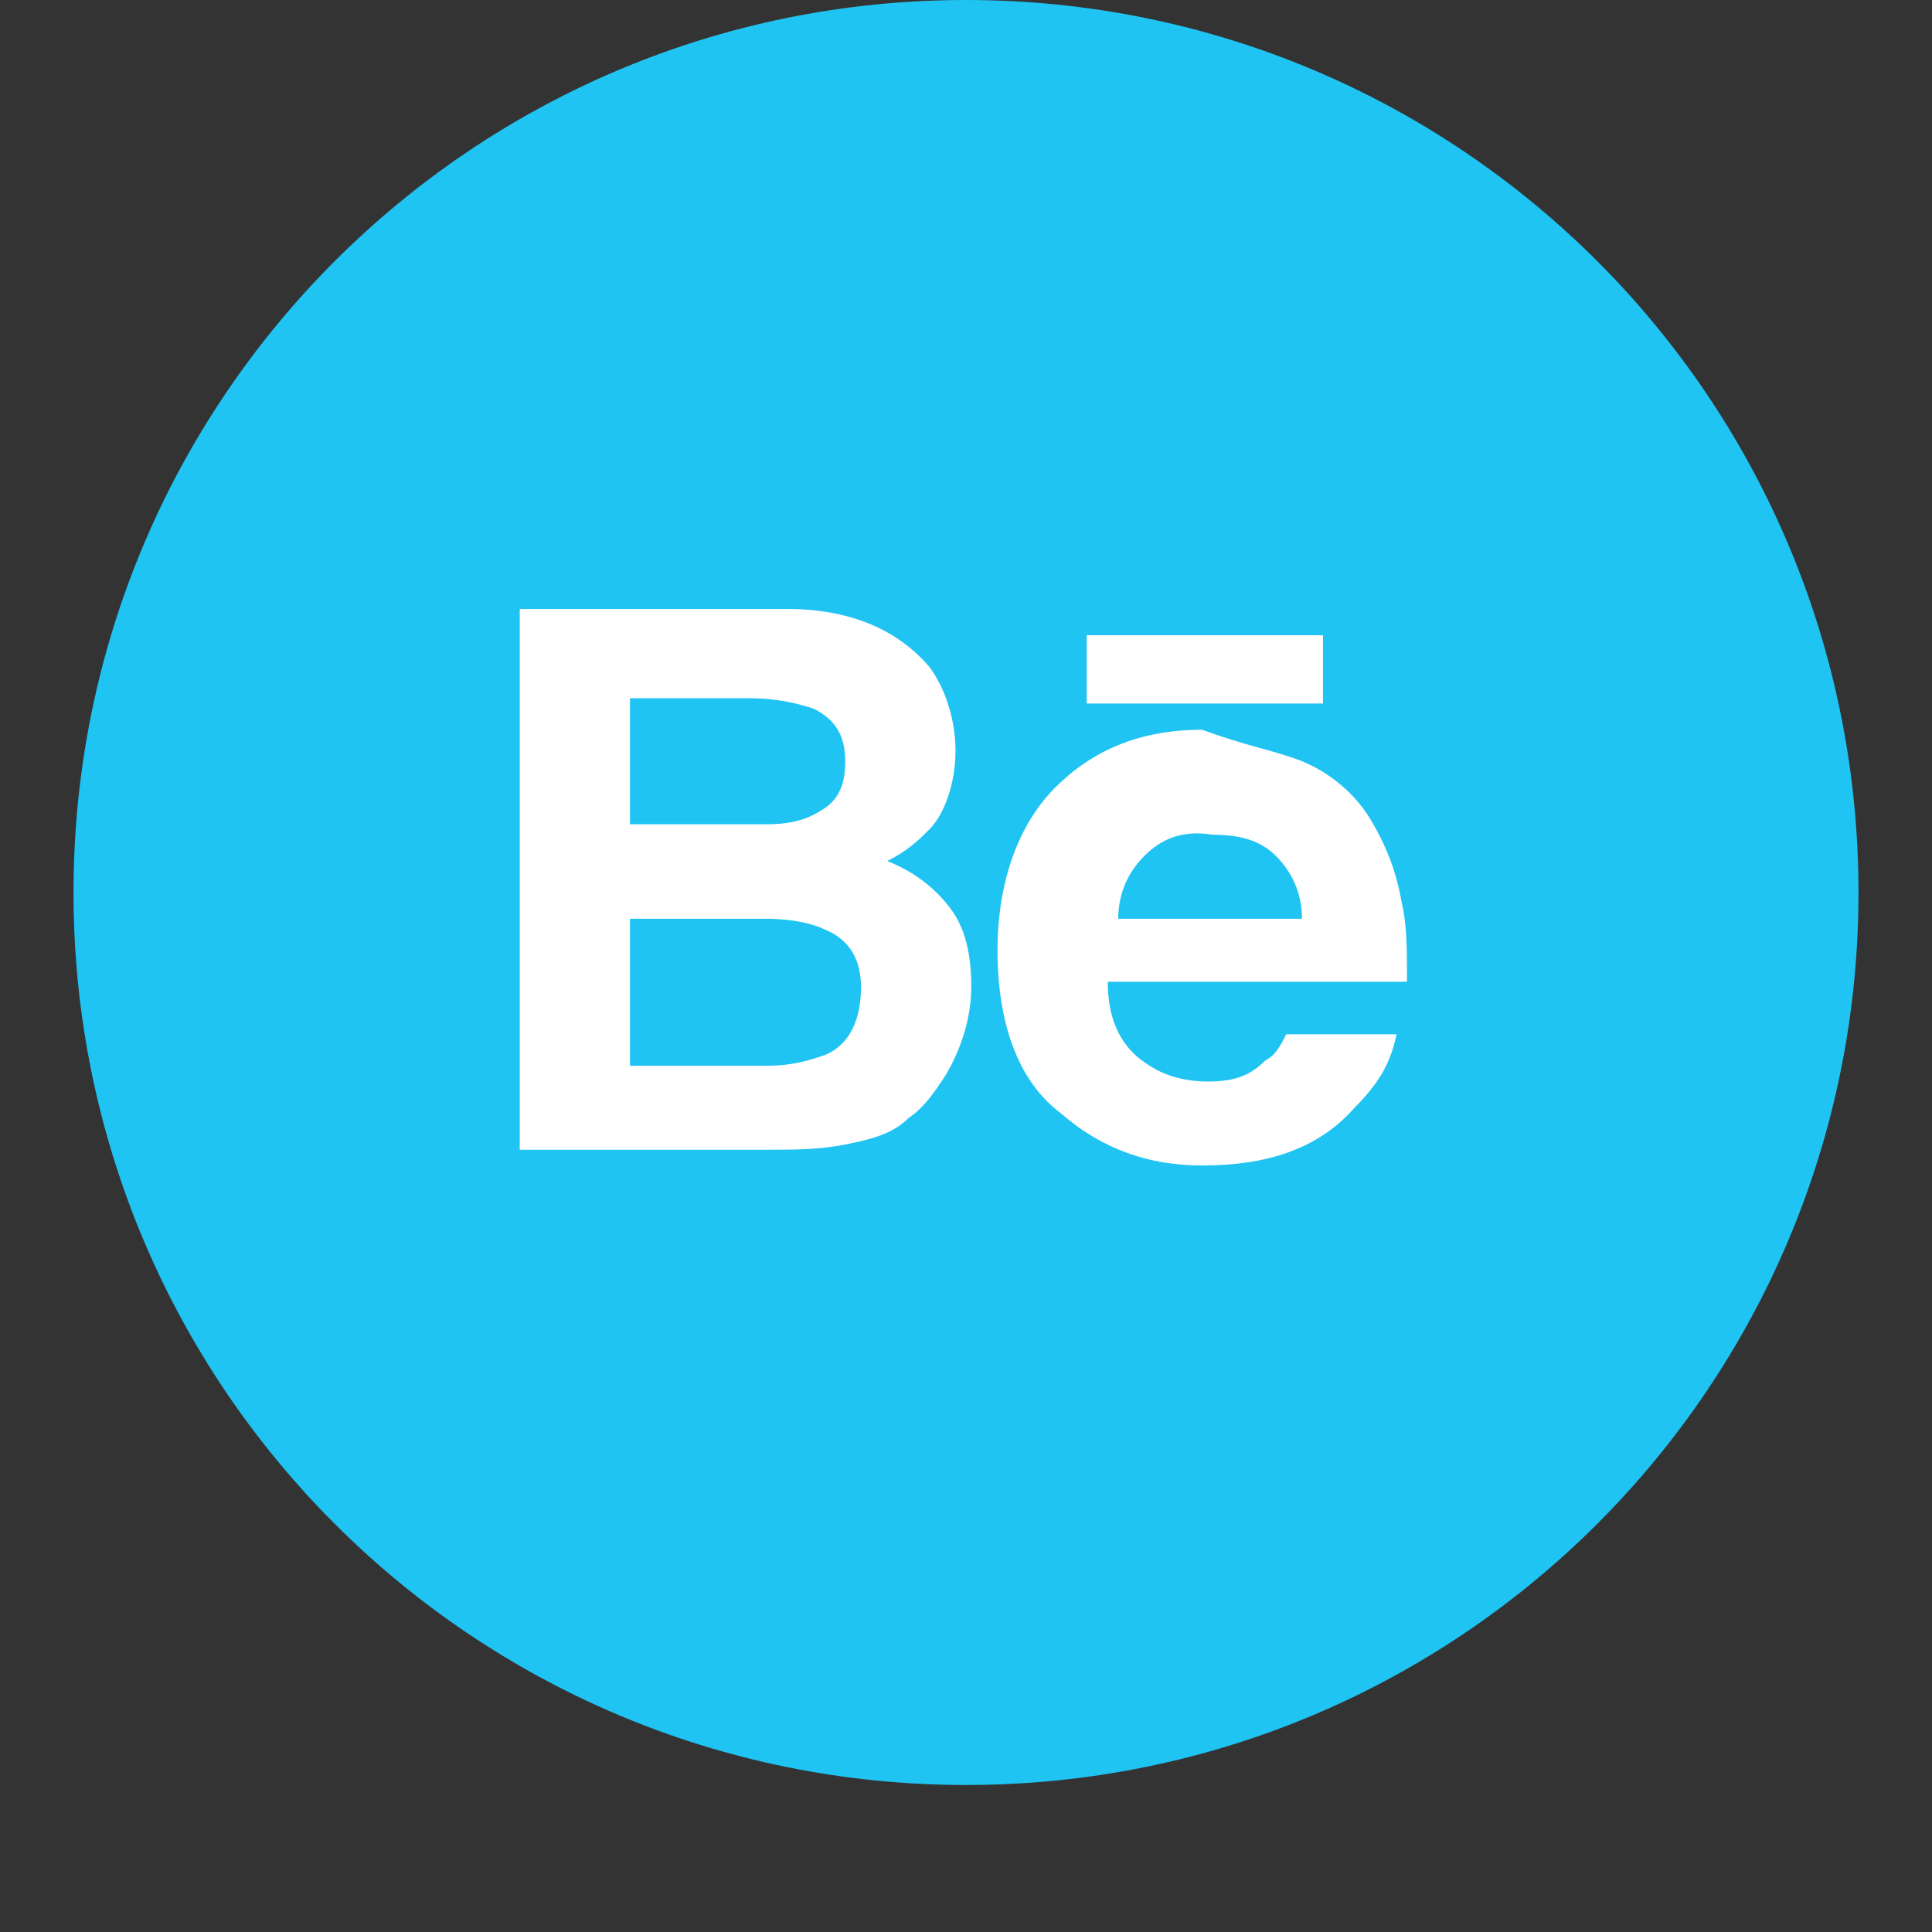<?xml version="1.0" encoding="utf-8"?>
<!-- Generator: Adobe Illustrator 19.0.1, SVG Export Plug-In . SVG Version: 6.00 Build 0)  -->
<svg version="1.1" id="Layer_1" xmlns="http://www.w3.org/2000/svg" xmlns:xlink="http://www.w3.org/1999/xlink" x="0px" y="0px"
	 viewBox="0 0 36.8 36.8" style="enable-background:new 0 0 36.8 36.8;" xml:space="preserve">
<rect x="0" y="0" width="36.8" height="36.8" fill="#333333" stroke="none"/>
<style type="text/css">
	.st0{fill:#1FC4F3;}
	.st1{fill:#FFFFFF;}
</style>
<path class="st0" d="M18.4,34c9.4,0,17-7.6,17-17c0-9.4-7.6-17-17-17C9,0,1.4,7.6,1.4,17C1.4,26.4,9,34,18.4,34"/>
<path class="st1" d="M17.7,12.7c0.3,0.4,0.5,1,0.5,1.6c0,0.6-0.2,1.2-0.5,1.5c-0.2,0.2-0.4,0.4-0.8,0.6c0.5,0.2,0.9,0.5,1.2,0.9
	c0.3,0.4,0.4,0.9,0.4,1.5c0,0.6-0.2,1.2-0.5,1.7c-0.2,0.3-0.4,0.6-0.7,0.8c-0.3,0.3-0.7,0.4-1.2,0.5c-0.5,0.1-1,0.1-1.5,0.1H9.9
	V11.6H15C16.2,11.6,17.1,12,17.7,12.7z M12,13.4v2.3h2.6c0.5,0,0.8-0.1,1.1-0.3c0.3-0.2,0.4-0.5,0.4-0.9c0-0.5-0.2-0.8-0.6-1
	c-0.3-0.1-0.7-0.2-1.2-0.2H12z M12,17.5v2.8h2.6c0.5,0,0.8-0.1,1.1-0.2c0.5-0.2,0.7-0.7,0.7-1.3c0-0.5-0.2-0.9-0.7-1.1
	c-0.2-0.1-0.6-0.2-1.1-0.2H12z M24.8,14.5c0.5,0.2,1,0.6,1.3,1.1c0.3,0.5,0.5,1,0.6,1.6c0.1,0.4,0.1,0.9,0.1,1.5h-5.7
	c0,0.8,0.3,1.3,0.8,1.6c0.3,0.2,0.7,0.3,1.1,0.3c0.5,0,0.8-0.1,1.1-0.4c0.2-0.1,0.3-0.3,0.4-0.5h2.1c-0.1,0.5-0.3,0.9-0.8,1.4
	c-0.7,0.8-1.7,1.1-2.9,1.1c-1,0-1.9-0.3-2.7-1c-0.8-0.6-1.2-1.7-1.2-3.1c0-1.3,0.4-2.4,1.1-3.1c0.7-0.7,1.6-1.1,2.8-1.1
	C23.7,14.2,24.3,14.3,24.8,14.5z M21.8,16.3c-0.3,0.3-0.5,0.7-0.5,1.2h3.5c0-0.5-0.2-0.9-0.5-1.2c-0.3-0.3-0.7-0.4-1.2-0.4
	C22.5,15.8,22.1,16,21.8,16.3z M25.2,12.1h-4.5v1.3h4.5V12.1z"/>
</svg>
